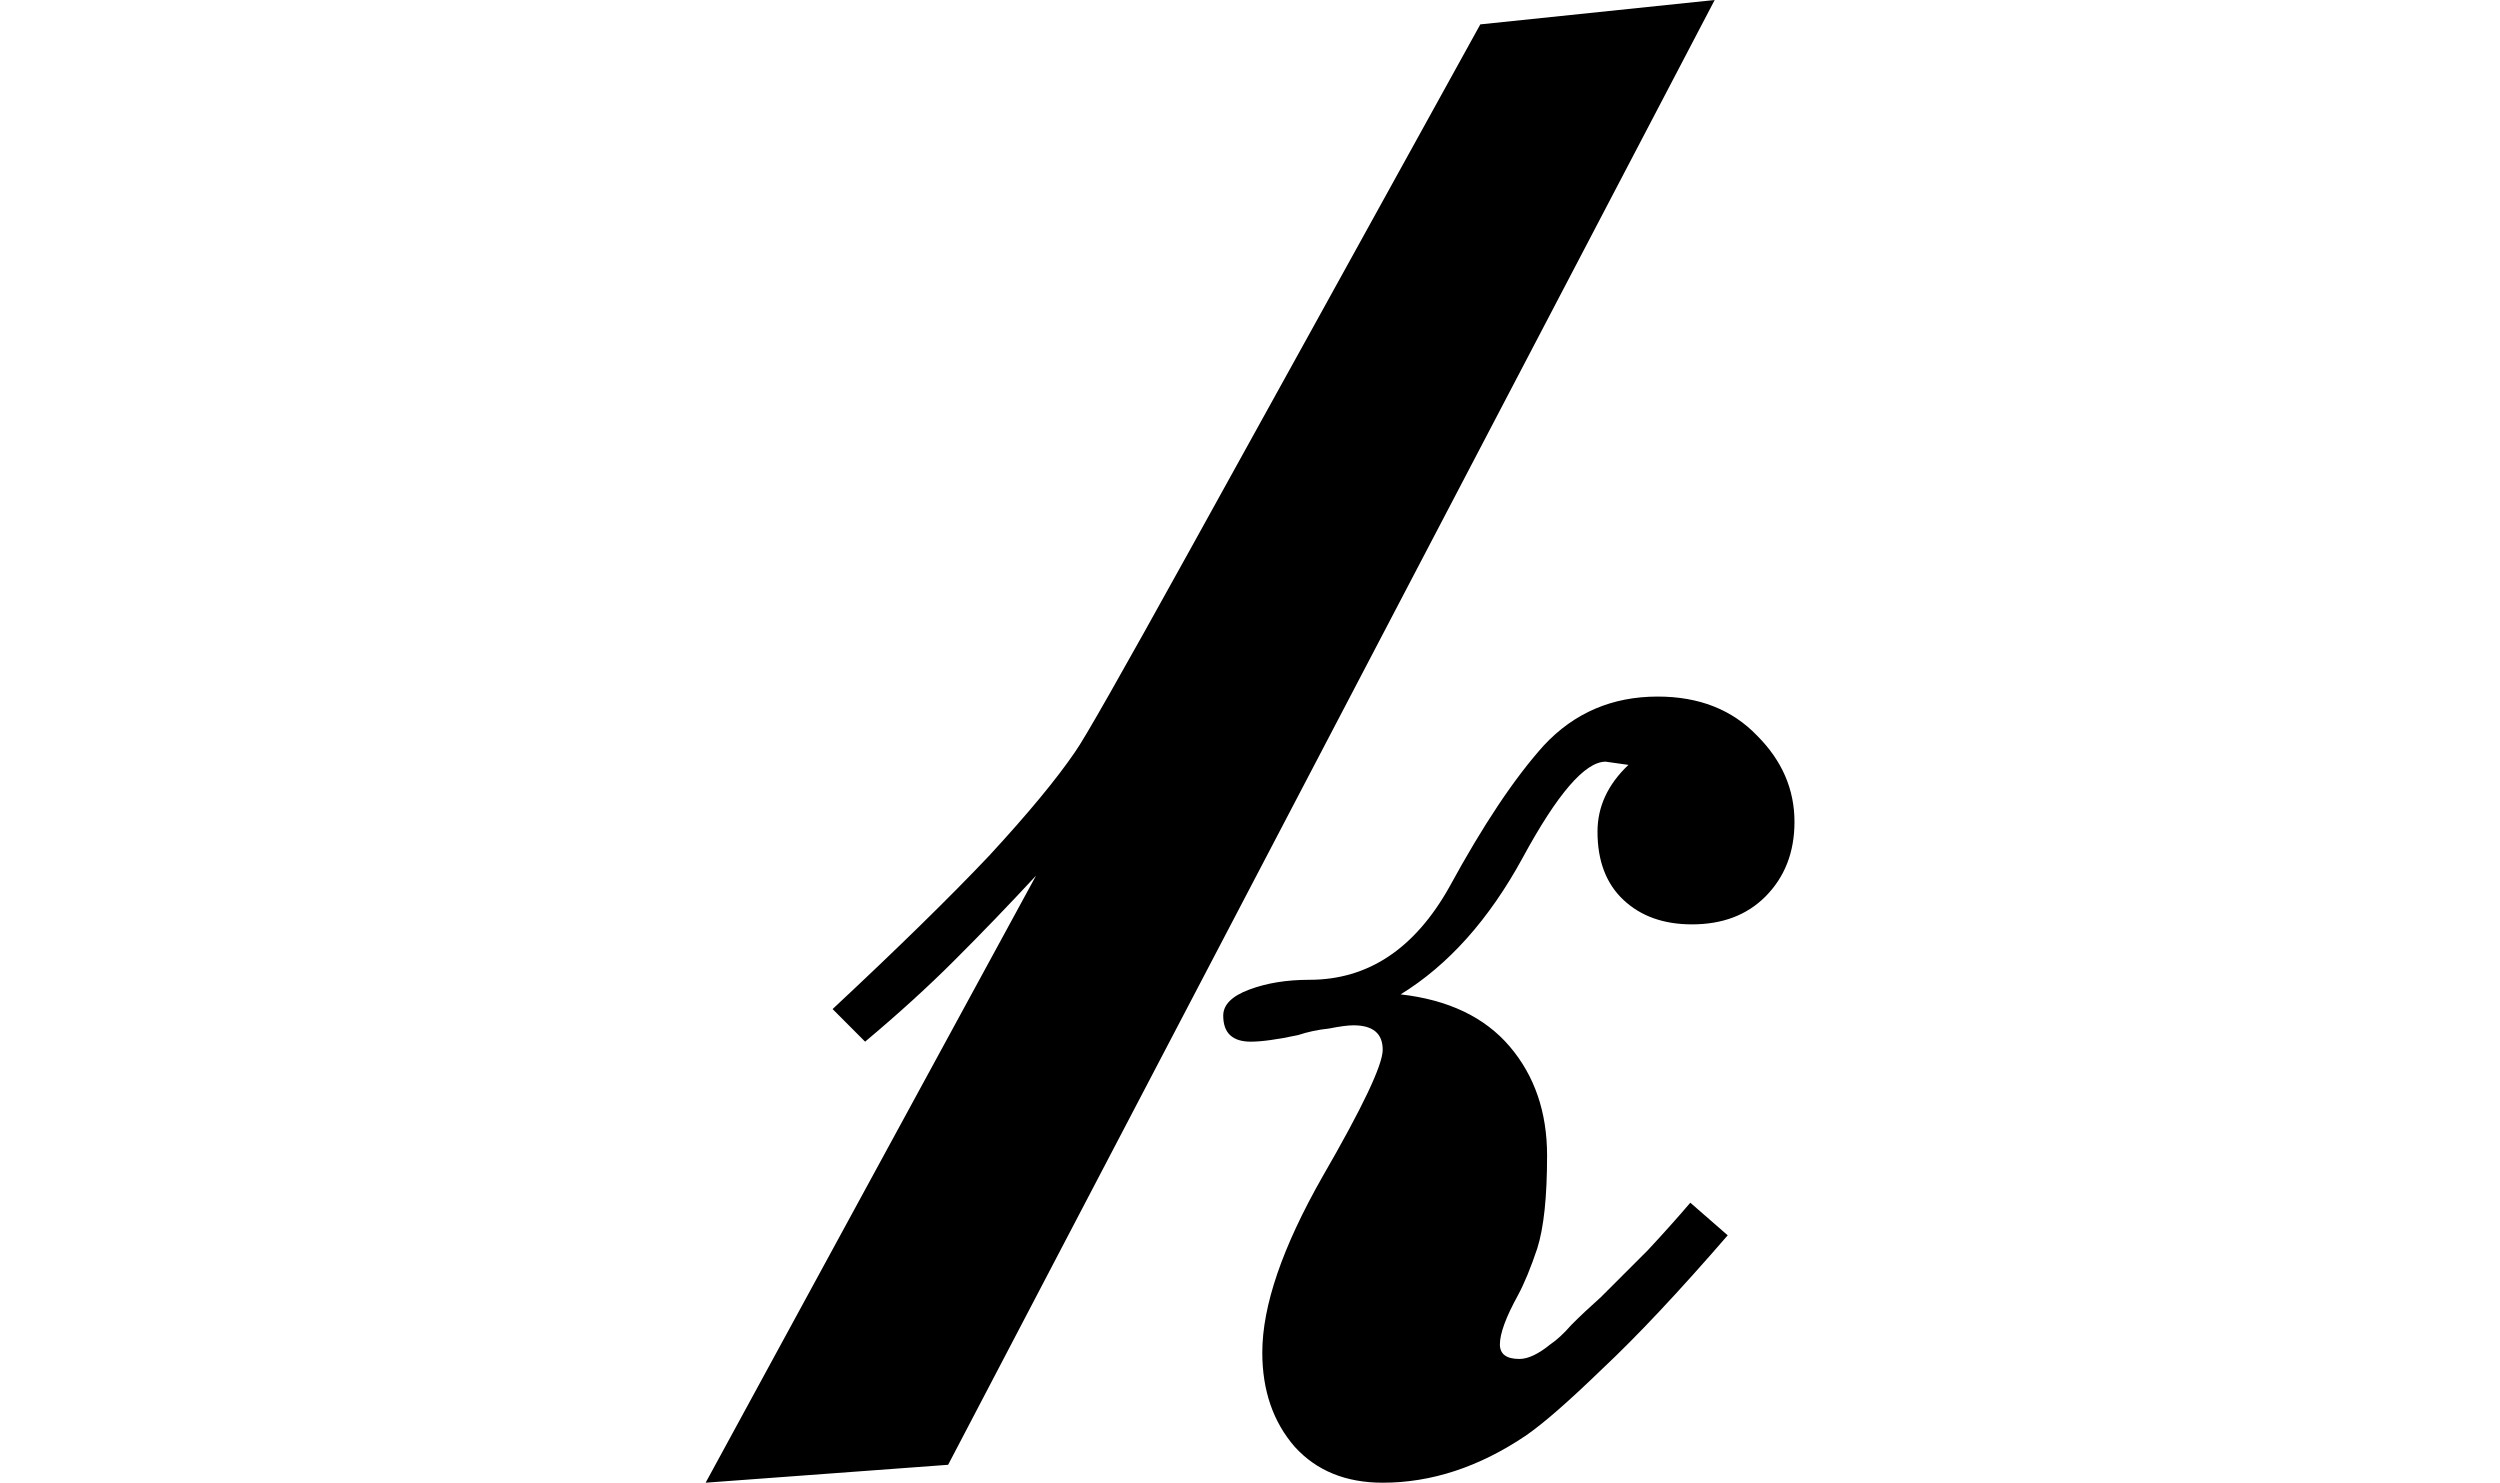 <svg height="14.234" viewBox="0 0 24 14.234" width="24" xmlns="http://www.w3.org/2000/svg">
<path d="M0.172,-0.172 L3.344,5.656 Q2.953,5.234 2.562,4.844 Q2.188,4.469 1.703,4.062 L1.391,4.375 Q2.328,5.25 2.891,5.844 Q3.453,6.453 3.719,6.844 Q3.844,7.016 4.812,8.766 Q5.781,10.516 7.609,13.828 L9.859,14.062 L2.5,0 Z M9.984,2.203 Q9.281,1.391 8.781,0.922 Q8.297,0.453 8.047,0.281 Q7.375,-0.172 6.672,-0.172 Q6.141,-0.172 5.828,0.172 Q5.516,0.531 5.516,1.078 Q5.516,1.75 6.094,2.766 Q6.672,3.766 6.672,3.984 Q6.672,4.219 6.391,4.219 Q6.312,4.219 6.156,4.188 Q6,4.172 5.859,4.125 Q5.562,4.062 5.406,4.062 Q5.141,4.062 5.141,4.312 Q5.141,4.469 5.391,4.562 Q5.641,4.656 5.969,4.656 Q6.812,4.656 7.312,5.547 Q7.797,6.438 8.219,6.906 Q8.656,7.375 9.312,7.375 Q9.906,7.375 10.266,7 Q10.625,6.641 10.625,6.172 Q10.625,5.734 10.344,5.453 Q10.078,5.188 9.641,5.188 Q9.234,5.188 8.984,5.422 Q8.734,5.656 8.734,6.078 Q8.734,6.438 9.031,6.719 L8.812,6.75 Q8.516,6.75 8.016,5.828 Q7.531,4.938 6.844,4.516 Q7.531,4.438 7.891,4.016 Q8.25,3.594 8.25,2.969 Q8.25,2.375 8.156,2.078 Q8.062,1.797 7.969,1.625 Q7.797,1.312 7.797,1.156 Q7.797,1.016 7.984,1.016 Q8.109,1.016 8.281,1.156 Q8.375,1.219 8.484,1.344 Q8.609,1.469 8.766,1.609 Q9,1.844 9.219,2.062 Q9.438,2.297 9.625,2.516 Z" transform="translate(6.602, 14.062) scale(1, -1)"/>
</svg>
